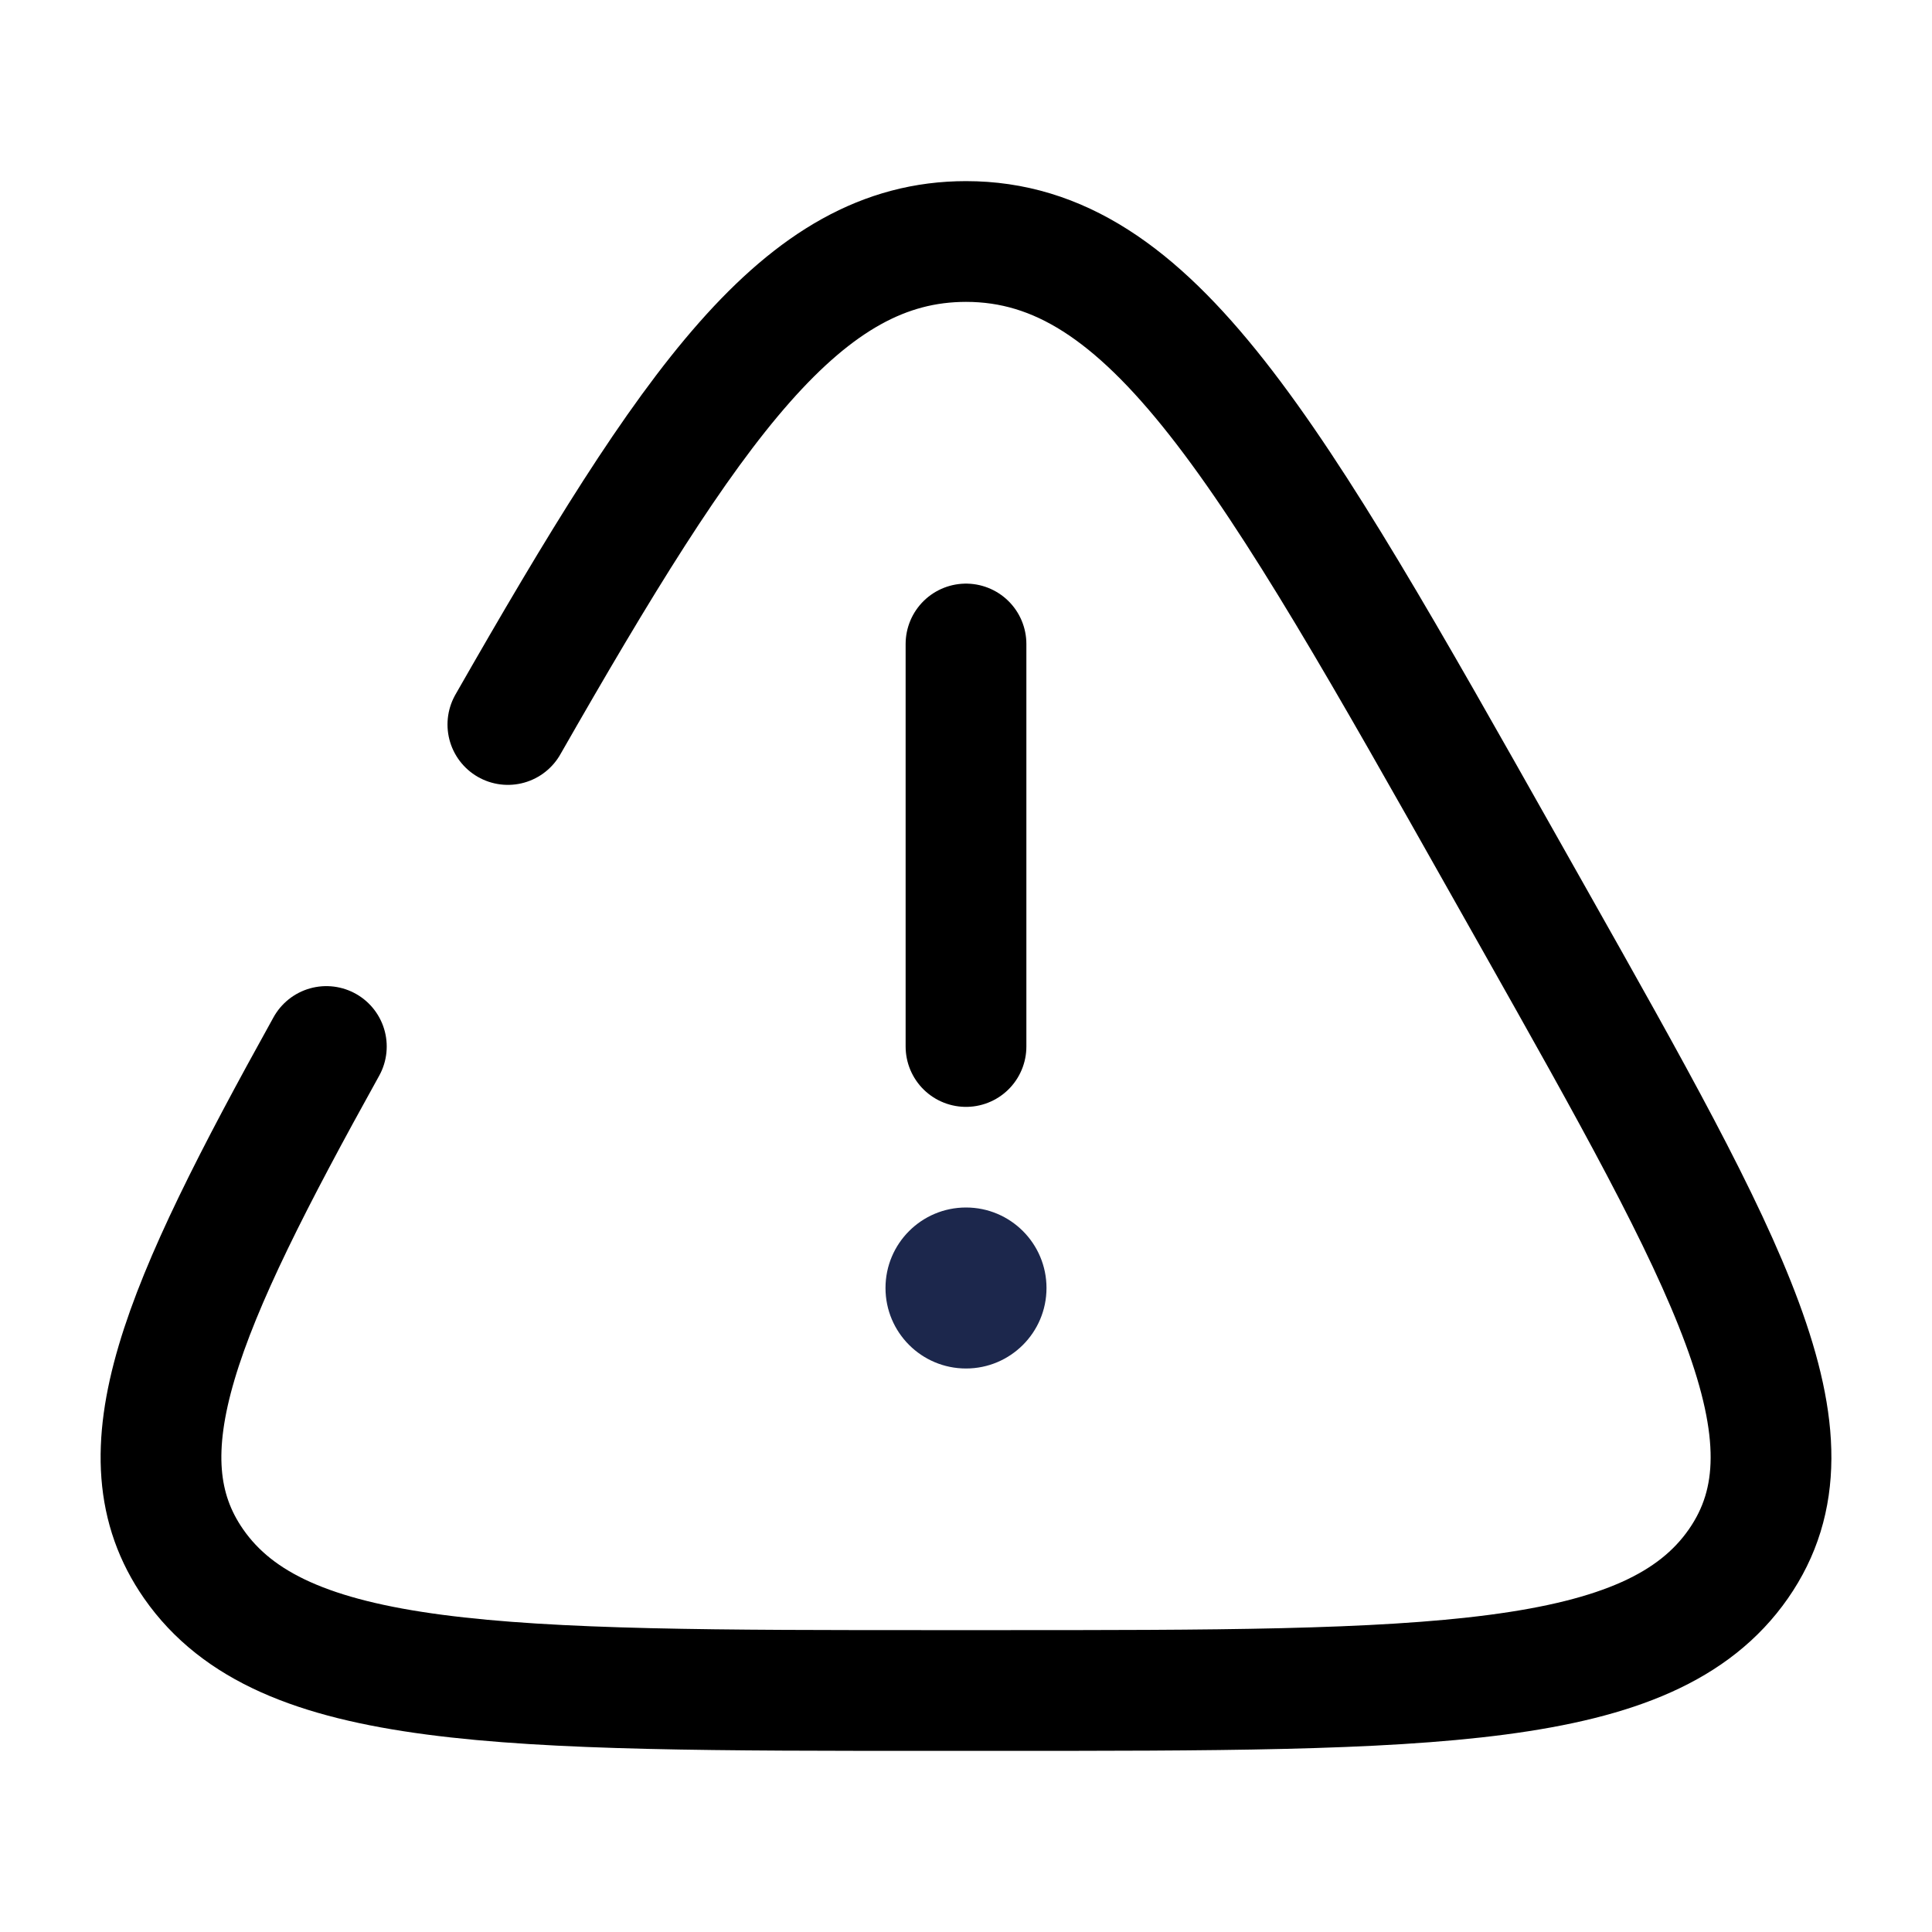 <svg width="24" height="24" viewBox="0 0 24 24" fill="none" xmlns="http://www.w3.org/2000/svg"><g id="Broken / Essentional, UI / Danger Triangle"><path id="Vector" d="M6.309 9C8.595 5 9.968 3 12 3C14.311 3 15.77 5.587 18.688 10.761L19.052 11.406C21.477 15.706 22.69 17.856 21.594 19.428C20.498 21 17.786 21 12.364 21H11.636C6.214 21 3.502 21 2.406 19.428C1.455 18.064 2.243 16.264 4.054 13" stroke="currentColor" stroke-width="1.5" stroke-linecap="round"/><path id="Vector_2" d="M12 8V13" stroke="currentColor" stroke-width="1.5" stroke-linecap="round"/><circle id="Vector_3" cx="12" cy="16" r="1" fill="#1C274C"/></g></svg>